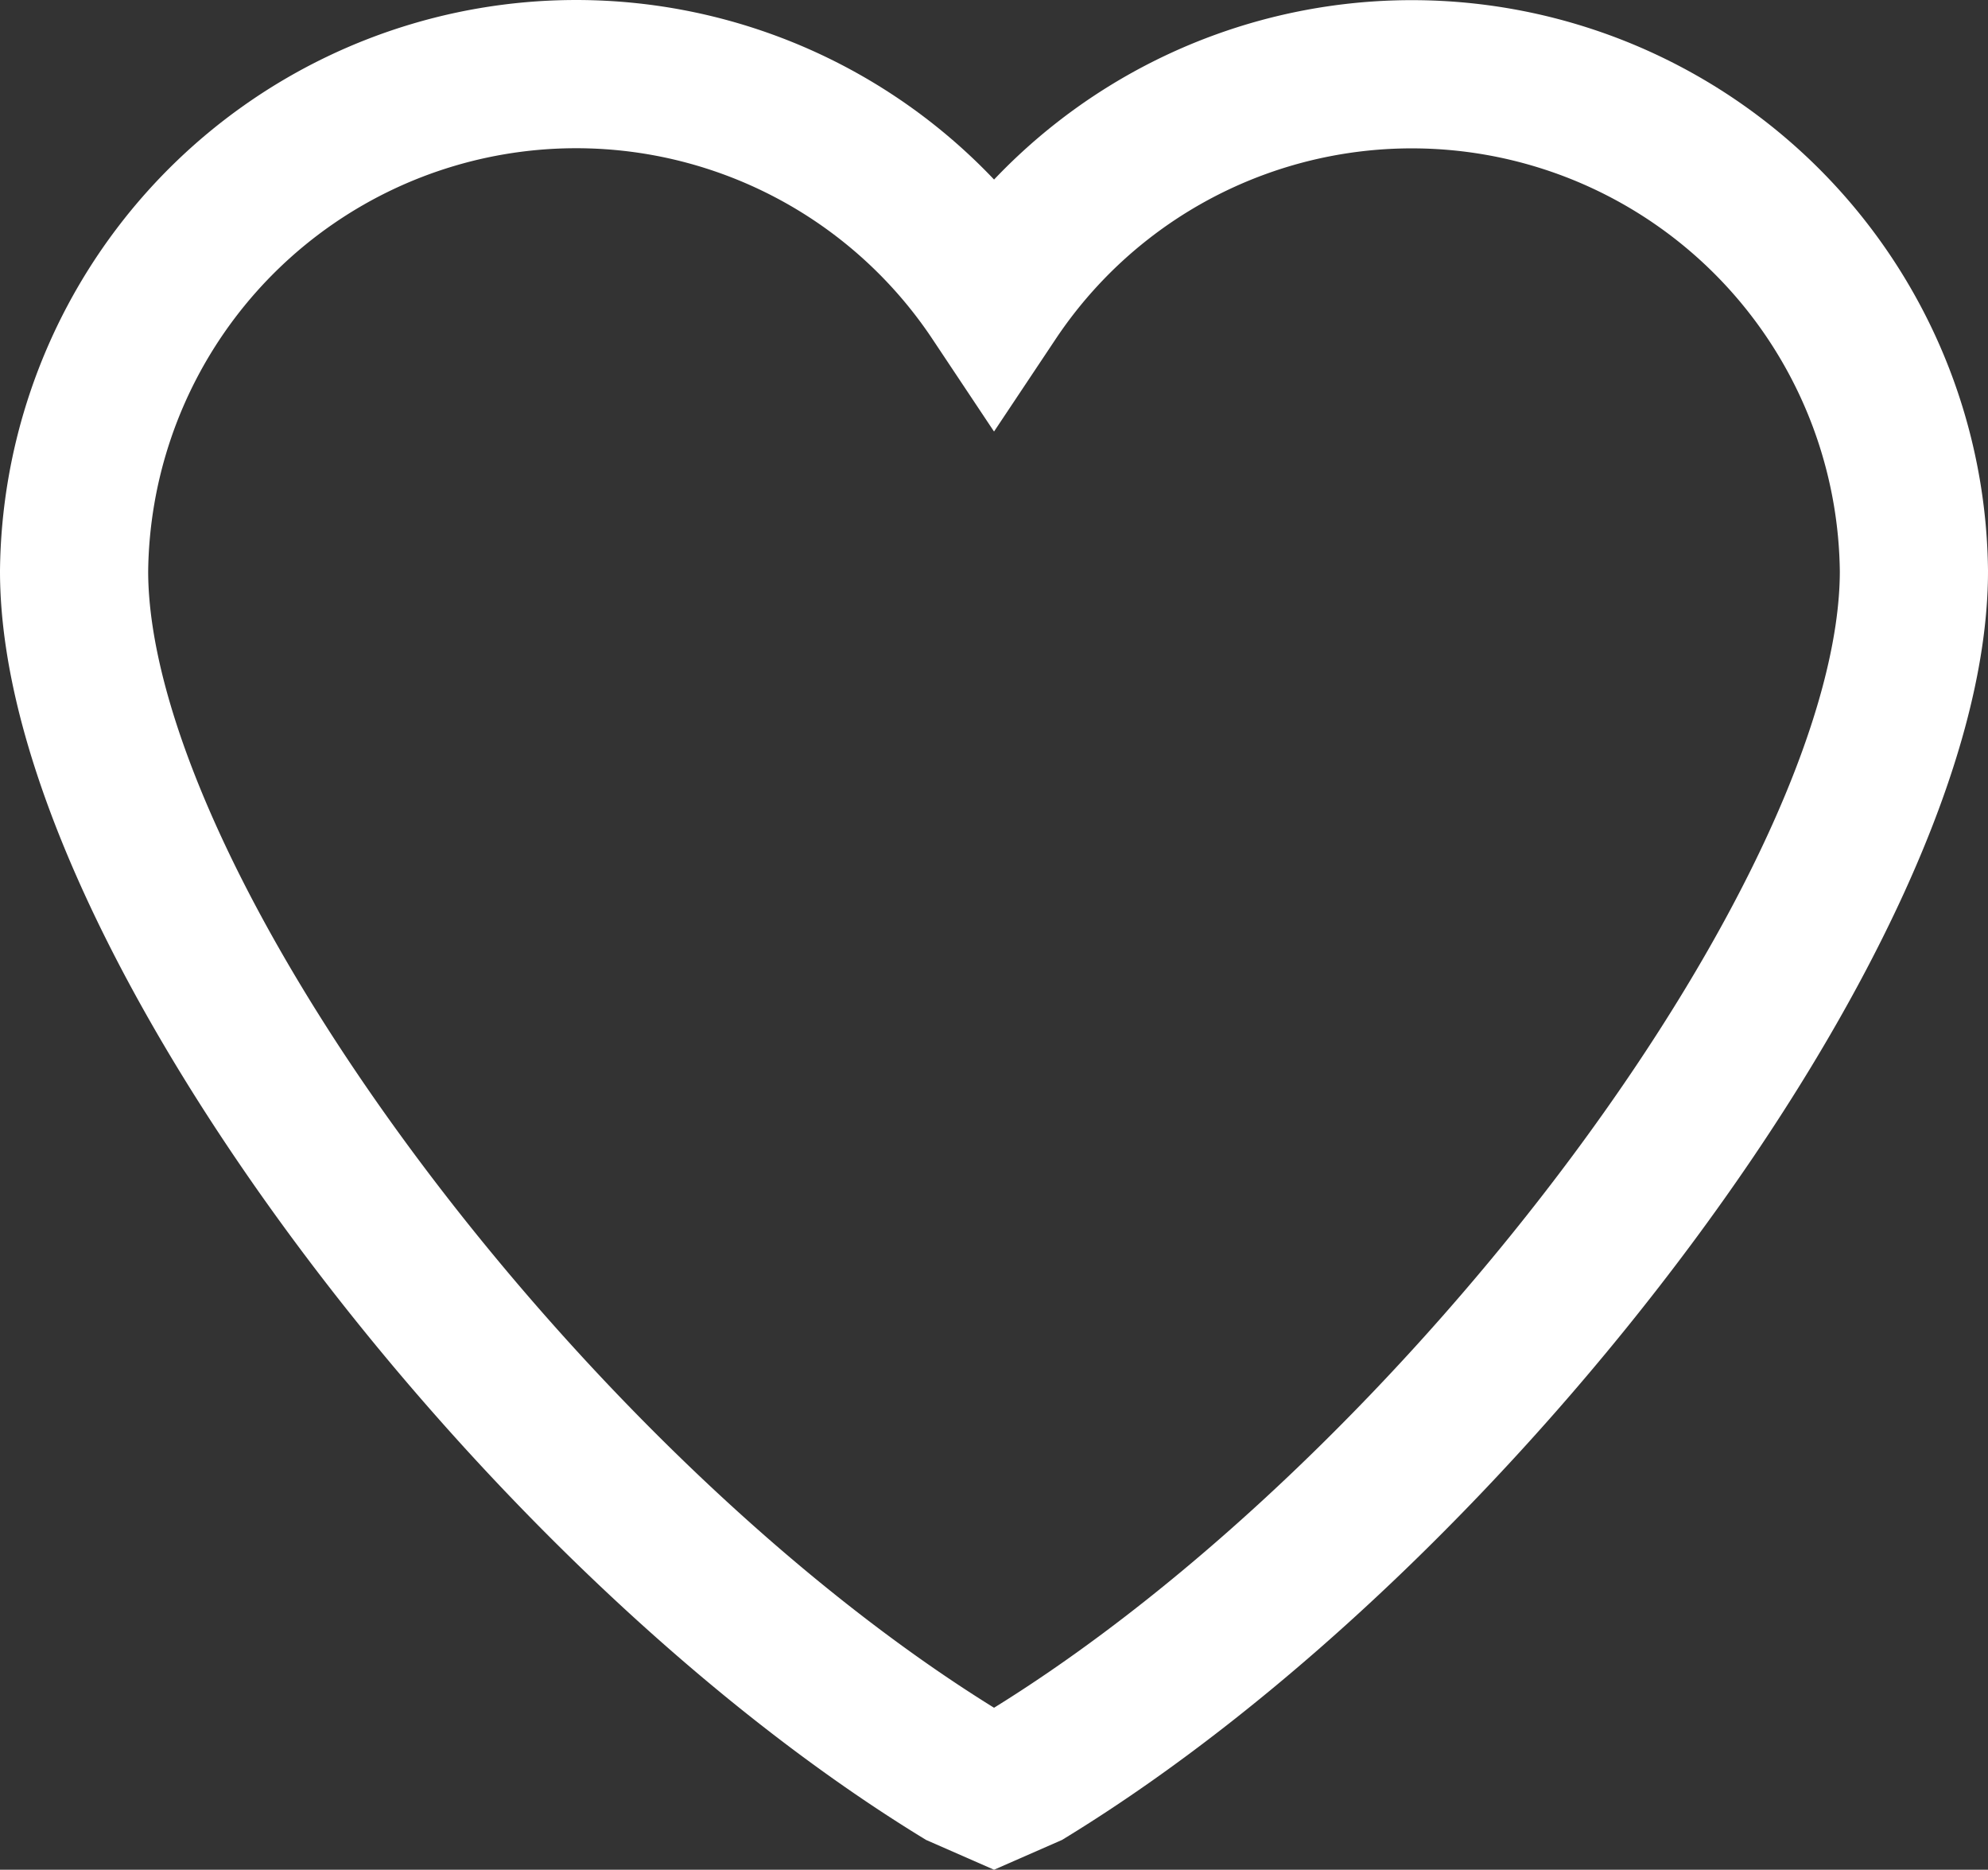 <svg xmlns="http://www.w3.org/2000/svg" width="20.125" height="18.923" viewBox="0 0 20.125 18.923">
  <rect x="0" y="0" width="20.125" height="18.923" fill="#333333" stroke="none"/>
  <path id="Path_2" data-name="Path 2" d="M11.653,20.207l-.34.149-.34-.149C6.6,17.526,2,11.422,2,8.032a5.083,5.083,0,0,1,9.313-2.765,5.083,5.083,0,0,1,9.312,2.765C20.625,11.422,16.027,17.526,11.653,20.207Z" transform="translate(-1.25 -2.252)" fill="none" stroke="#fff" stroke-width="1.5" fill-rule="evenodd"/>
</svg>